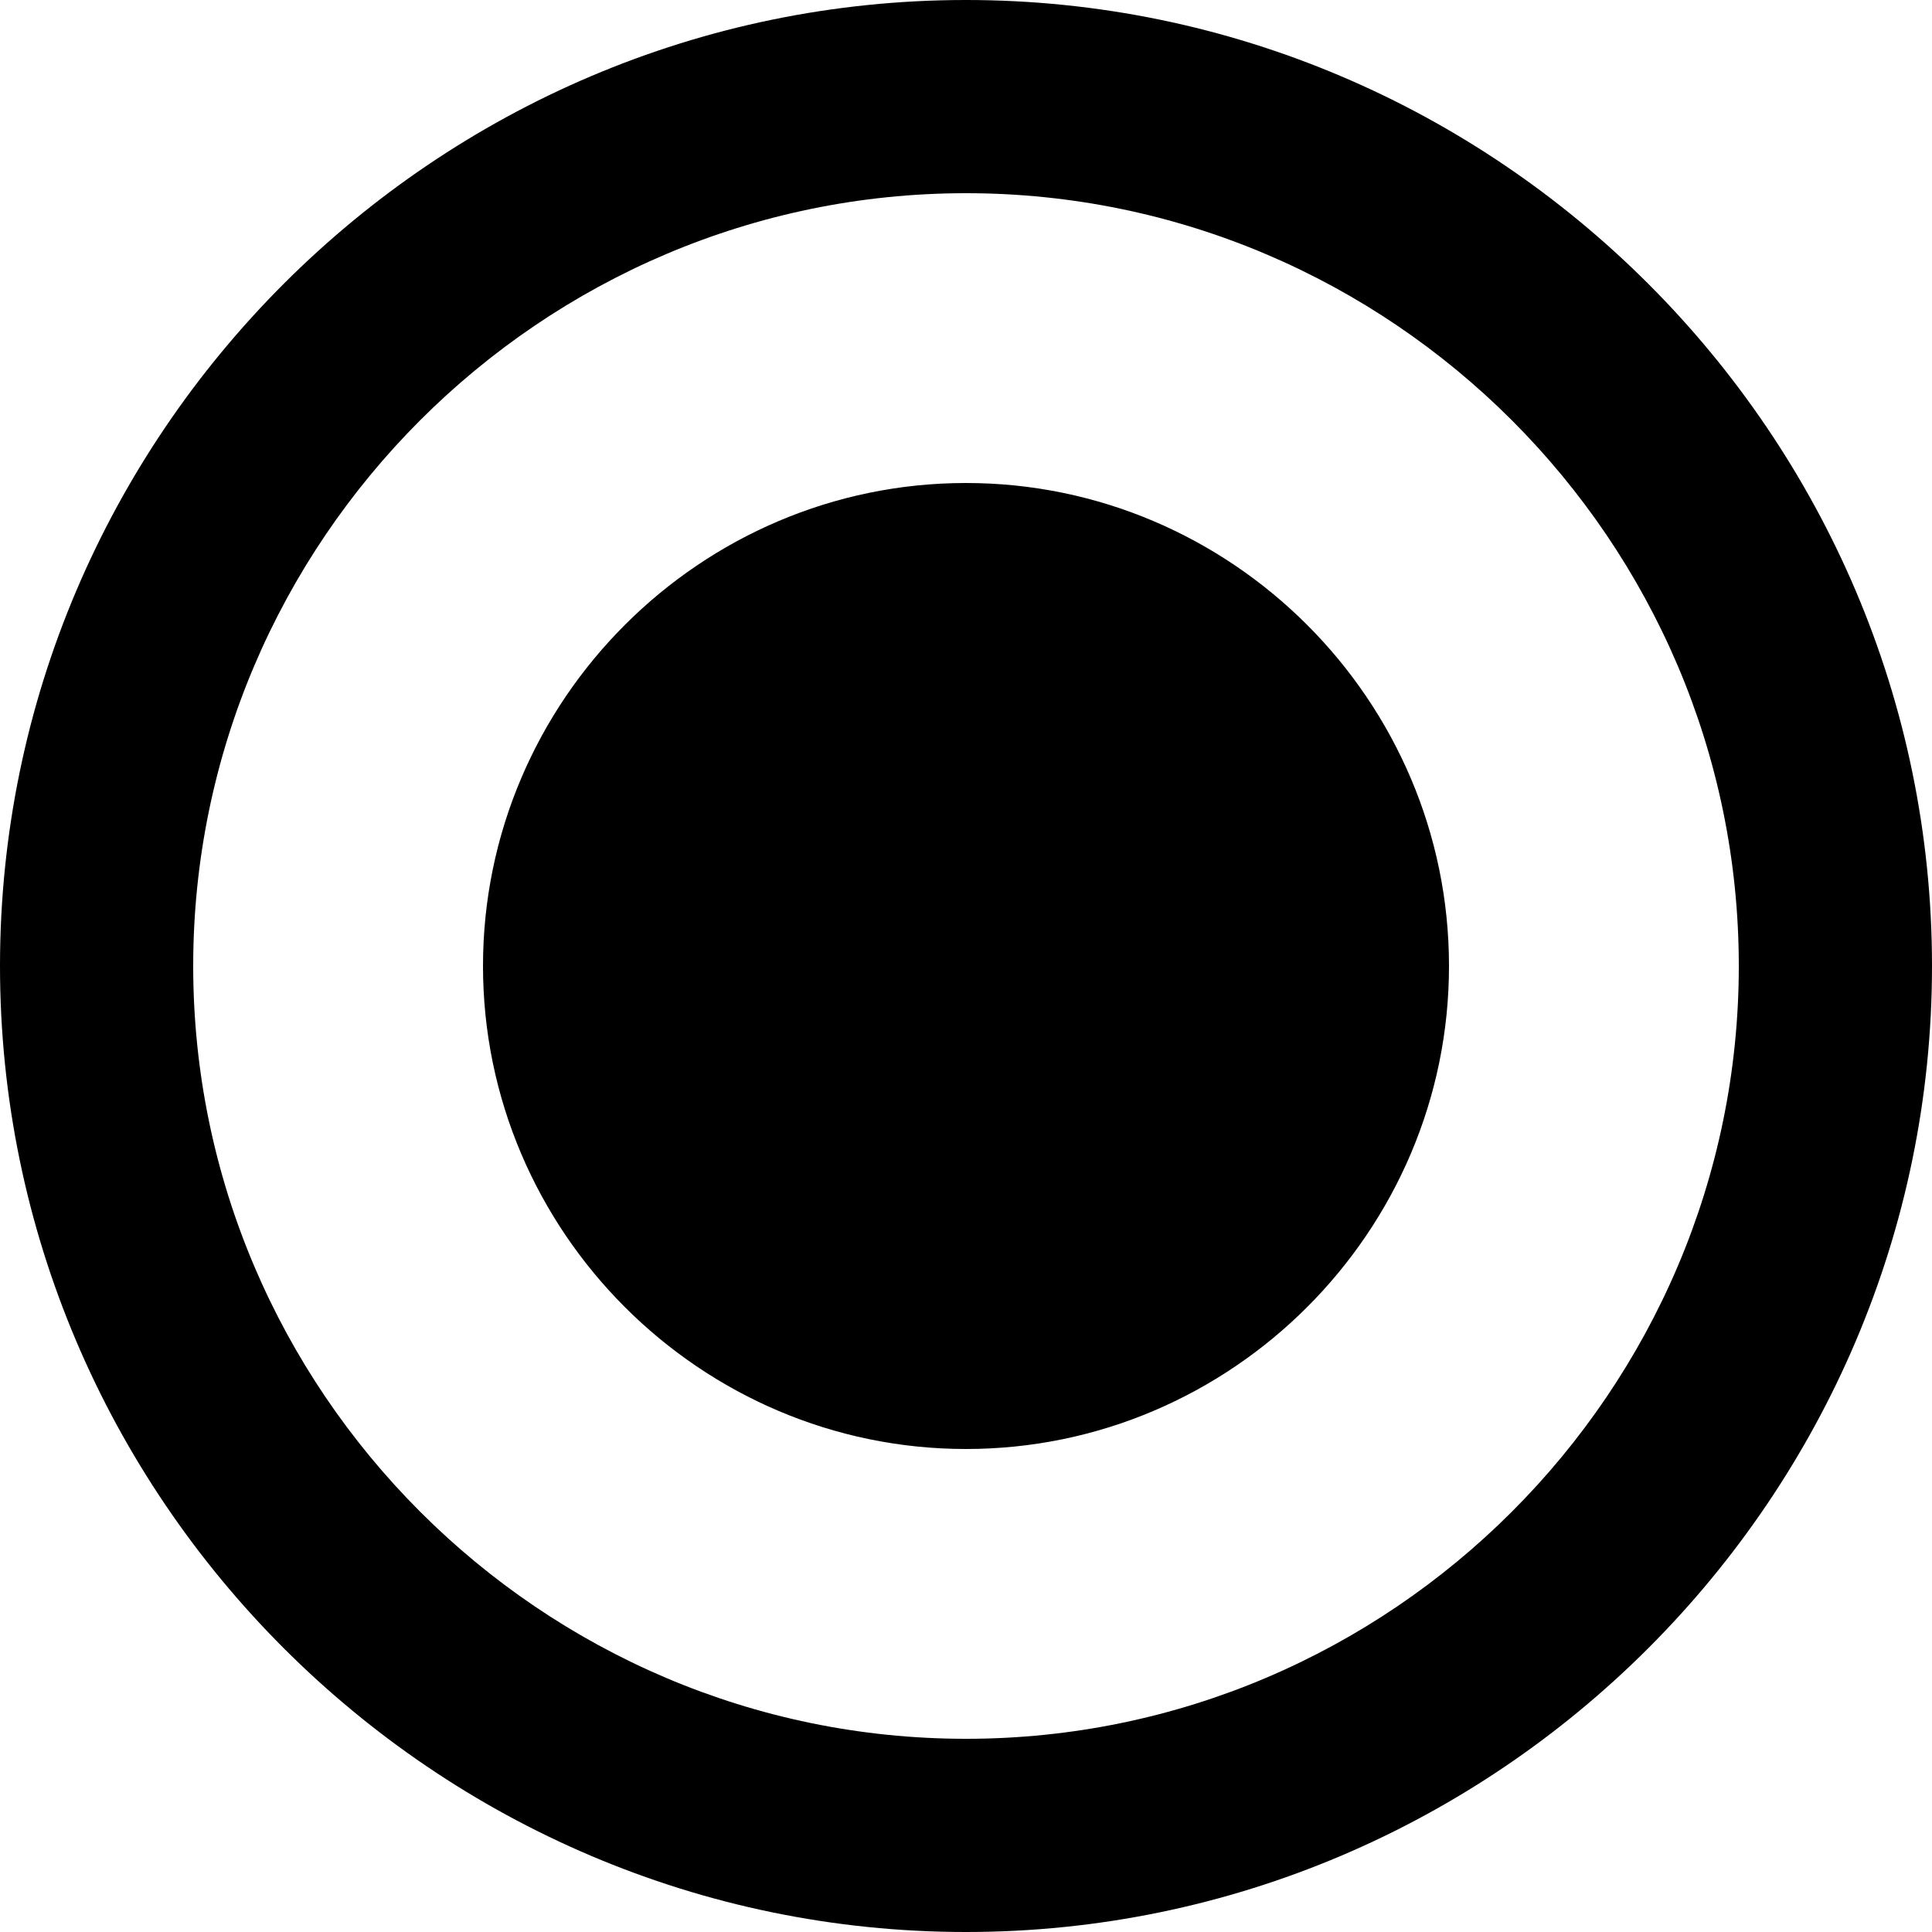 <?xml version="1.0" encoding="utf-8"?>
<!-- Generator: Adobe Illustrator 23.0.0, SVG Export Plug-In . SVG Version: 6.00 Build 0)  -->
<svg version="1.1" id="Layer_1" xmlns="http://www.w3.org/2000/svg" xmlns:xlink="http://www.w3.org/1999/xlink" x="0px" y="0px"
	 viewBox="0 0 40 40" style="enable-background:new 0 0 40 40;" xml:space="preserve">
<title>radio-fill</title>
<path d="M20,10c-5.5,0-10,4.5-10,10s4.5,10,10,10s10-4.5,10-10S25.5,10,20,10z M20,0C9,0,0,9,0,20s9,20,20,20s20-9,20-20S31,0,20,0z
	 M20,36c-8.8,0-16-7.2-16-16S11.2,4,20,4s16,7.2,16,16S28.8,36,20,36z"/>
</svg>
